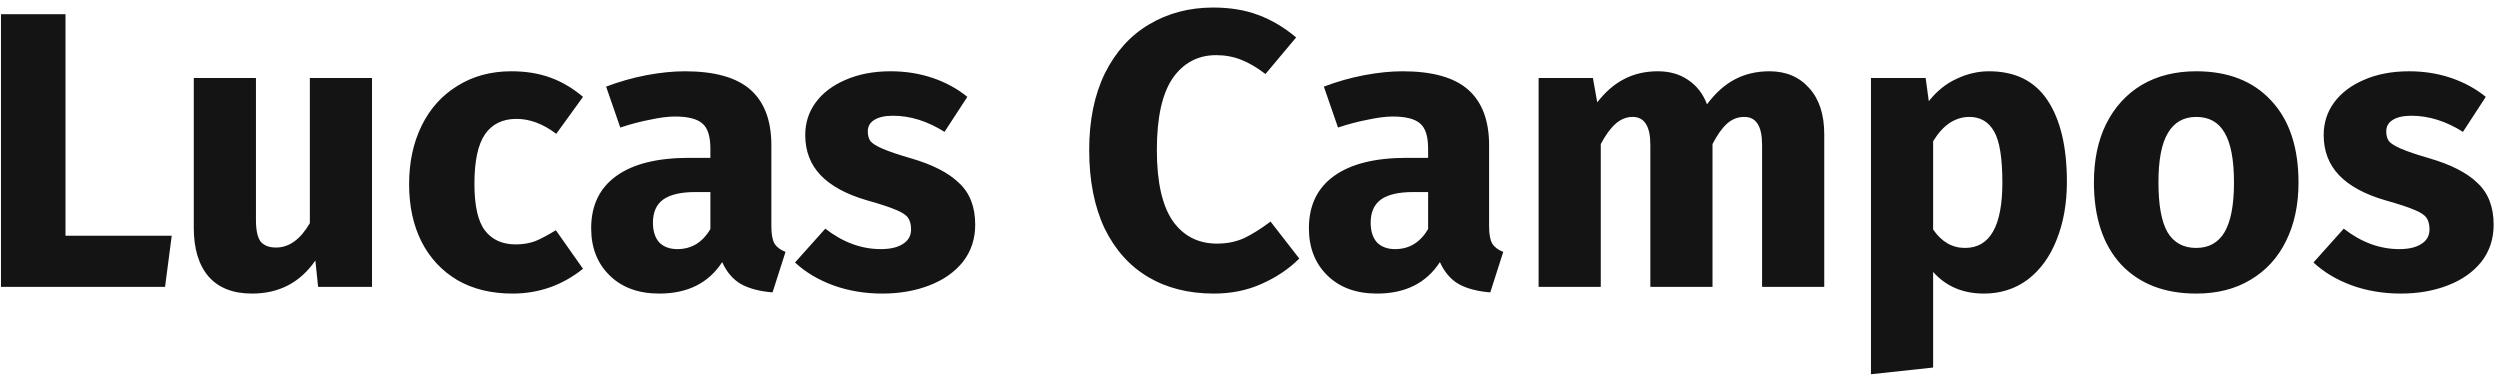 <svg width="305" height="46" viewBox="0 0 305 46" fill="none" xmlns="http://www.w3.org/2000/svg">
<path d="M7.992 1.736V28.76H20.952L20.136 35H0.12V1.736H7.992ZM45.386 35H38.81L38.474 31.784C36.618 34.472 34.042 35.816 30.746 35.816C28.41 35.816 26.634 35.112 25.418 33.704C24.234 32.296 23.642 30.328 23.642 27.8V9.512H31.226V26.84C31.226 28.088 31.418 28.968 31.802 29.48C32.218 29.96 32.842 30.2 33.674 30.2C35.274 30.2 36.65 29.208 37.802 27.224V9.512H45.386V35ZM62.391 8.696C64.151 8.696 65.735 8.952 67.143 9.464C68.551 9.976 69.879 10.76 71.127 11.816L67.863 16.328C66.263 15.112 64.647 14.504 63.015 14.504C61.319 14.504 60.039 15.128 59.175 16.376C58.311 17.624 57.879 19.64 57.879 22.424C57.879 25.112 58.311 27.016 59.175 28.136C60.039 29.256 61.287 29.816 62.919 29.816C63.783 29.816 64.567 29.688 65.271 29.432C65.975 29.144 66.823 28.696 67.815 28.088L71.127 32.792C68.599 34.808 65.735 35.816 62.535 35.816C59.943 35.816 57.703 35.272 55.815 34.184C53.927 33.064 52.471 31.512 51.447 29.528C50.423 27.512 49.911 25.16 49.911 22.472C49.911 19.784 50.423 17.4 51.447 15.32C52.471 13.24 53.927 11.624 55.815 10.472C57.703 9.288 59.895 8.696 62.391 8.696ZM94.107 27.608C94.107 28.568 94.235 29.272 94.491 29.72C94.779 30.168 95.227 30.504 95.835 30.728L94.251 35.672C92.683 35.544 91.403 35.208 90.411 34.664C89.419 34.088 88.651 33.192 88.107 31.976C86.443 34.536 83.883 35.816 80.427 35.816C77.899 35.816 75.883 35.08 74.379 33.608C72.875 32.136 72.123 30.216 72.123 27.848C72.123 25.064 73.147 22.936 75.195 21.464C77.243 19.992 80.203 19.256 84.075 19.256H86.667V18.152C86.667 16.648 86.347 15.624 85.707 15.08C85.067 14.504 83.947 14.216 82.347 14.216C81.515 14.216 80.507 14.344 79.323 14.6C78.139 14.824 76.923 15.144 75.675 15.56L73.947 10.568C75.547 9.96 77.179 9.496 78.843 9.176C80.539 8.856 82.107 8.696 83.547 8.696C87.195 8.696 89.867 9.448 91.563 10.952C93.259 12.456 94.107 14.712 94.107 17.72V27.608ZM82.635 30.392C84.363 30.392 85.707 29.576 86.667 27.944V23.432H84.795C83.067 23.432 81.771 23.736 80.907 24.344C80.075 24.952 79.659 25.896 79.659 27.176C79.659 28.2 79.915 29 80.427 29.576C80.971 30.12 81.707 30.392 82.635 30.392ZM108.655 8.696C110.479 8.696 112.191 8.968 113.791 9.512C115.391 10.056 116.799 10.824 118.015 11.816L115.231 16.088C113.151 14.776 111.055 14.12 108.943 14.12C107.951 14.12 107.183 14.296 106.639 14.648C106.127 14.968 105.871 15.432 105.871 16.04C105.871 16.52 105.983 16.92 106.207 17.24C106.463 17.528 106.959 17.832 107.695 18.152C108.431 18.472 109.567 18.856 111.103 19.304C113.759 20.072 115.727 21.08 117.007 22.328C118.319 23.544 118.975 25.24 118.975 27.416C118.975 29.144 118.479 30.648 117.487 31.928C116.495 33.176 115.135 34.136 113.407 34.808C111.679 35.48 109.759 35.816 107.647 35.816C105.503 35.816 103.503 35.48 101.647 34.808C99.823 34.136 98.271 33.208 96.991 32.024L100.687 27.896C102.831 29.56 105.087 30.392 107.455 30.392C108.607 30.392 109.503 30.184 110.143 29.768C110.815 29.352 111.151 28.76 111.151 27.992C111.151 27.384 111.023 26.904 110.767 26.552C110.511 26.2 110.015 25.88 109.279 25.592C108.543 25.272 107.375 24.888 105.775 24.44C103.247 23.704 101.359 22.68 100.111 21.368C98.863 20.056 98.239 18.424 98.239 16.472C98.239 15 98.655 13.688 99.487 12.536C100.351 11.352 101.567 10.424 103.135 9.752C104.735 9.048 106.575 8.696 108.655 8.696ZM148.001 0.92C150.081 0.92 151.921 1.224 153.521 1.832C155.153 2.44 156.689 3.352 158.129 4.568L154.385 9.032C153.393 8.264 152.417 7.688 151.457 7.304C150.497 6.92 149.473 6.728 148.385 6.728C146.145 6.728 144.369 7.672 143.057 9.56C141.777 11.448 141.137 14.36 141.137 18.296C141.137 22.168 141.777 25.048 143.057 26.936C144.369 28.792 146.177 29.72 148.481 29.72C149.697 29.72 150.801 29.496 151.793 29.048C152.785 28.568 153.857 27.896 155.009 27.032L158.513 31.544C157.265 32.792 155.745 33.816 153.953 34.616C152.193 35.416 150.241 35.816 148.097 35.816C145.025 35.816 142.353 35.144 140.081 33.8C137.809 32.456 136.033 30.472 134.753 27.848C133.505 25.192 132.881 22.008 132.881 18.296C132.881 14.68 133.521 11.56 134.801 8.936C136.113 6.312 137.905 4.328 140.177 2.984C142.481 1.608 145.089 0.92 148.001 0.92ZM181.67 27.608C181.67 28.568 181.798 29.272 182.054 29.72C182.342 30.168 182.79 30.504 183.398 30.728L181.814 35.672C180.246 35.544 178.966 35.208 177.974 34.664C176.982 34.088 176.214 33.192 175.67 31.976C174.006 34.536 171.446 35.816 167.99 35.816C165.462 35.816 163.446 35.08 161.942 33.608C160.438 32.136 159.686 30.216 159.686 27.848C159.686 25.064 160.71 22.936 162.758 21.464C164.806 19.992 167.766 19.256 171.638 19.256H174.23V18.152C174.23 16.648 173.91 15.624 173.27 15.08C172.63 14.504 171.51 14.216 169.91 14.216C169.078 14.216 168.07 14.344 166.886 14.6C165.702 14.824 164.486 15.144 163.238 15.56L161.51 10.568C163.11 9.96 164.742 9.496 166.406 9.176C168.102 8.856 169.67 8.696 171.109 8.696C174.758 8.696 177.43 9.448 179.126 10.952C180.822 12.456 181.67 14.712 181.67 17.72V27.608ZM170.198 30.392C171.926 30.392 173.27 29.576 174.23 27.944V23.432H172.358C170.63 23.432 169.334 23.736 168.47 24.344C167.638 24.952 167.222 25.896 167.222 27.176C167.222 28.2 167.478 29 167.99 29.576C168.534 30.12 169.27 30.392 170.198 30.392ZM215.886 8.696C217.902 8.696 219.518 9.384 220.734 10.76C221.95 12.104 222.558 13.976 222.558 16.376V35H214.974V17.672C214.974 15.4 214.254 14.264 212.814 14.264C212.014 14.264 211.31 14.536 210.702 15.08C210.094 15.624 209.502 16.456 208.926 17.576V35H201.342V17.672C201.342 15.4 200.622 14.264 199.182 14.264C198.414 14.264 197.71 14.552 197.07 15.128C196.462 15.672 195.87 16.488 195.294 17.576V35H187.71V9.512H194.334L194.862 12.488C195.854 11.208 196.942 10.264 198.126 9.656C199.342 9.016 200.718 8.696 202.254 8.696C203.694 8.696 204.926 9.048 205.95 9.752C207.006 10.456 207.774 11.448 208.254 12.728C209.278 11.352 210.398 10.344 211.614 9.704C212.862 9.032 214.286 8.696 215.886 8.696ZM242.657 8.696C245.857 8.696 248.241 9.88 249.809 12.248C251.377 14.616 252.161 17.928 252.161 22.184C252.161 24.808 251.745 27.16 250.913 29.24C250.113 31.288 248.945 32.904 247.409 34.088C245.873 35.24 244.081 35.816 242.033 35.816C239.473 35.816 237.409 34.936 235.841 33.176V44.84L228.257 45.656V9.512H234.929L235.313 12.344C236.305 11.096 237.441 10.184 238.721 9.608C240.001 9 241.313 8.696 242.657 8.696ZM239.729 30.248C242.769 30.248 244.289 27.592 244.289 22.28C244.289 19.272 243.953 17.192 243.281 16.04C242.609 14.856 241.601 14.264 240.257 14.264C239.393 14.264 238.577 14.52 237.809 15.032C237.073 15.544 236.417 16.28 235.841 17.24V27.992C236.865 29.496 238.161 30.248 239.729 30.248ZM267.938 8.696C271.842 8.696 274.898 9.896 277.106 12.296C279.314 14.664 280.418 17.992 280.418 22.28C280.418 25 279.906 27.384 278.882 29.432C277.89 31.448 276.45 33.016 274.562 34.136C272.706 35.256 270.498 35.816 267.938 35.816C264.066 35.816 261.01 34.632 258.77 32.264C256.562 29.864 255.458 26.52 255.458 22.232C255.458 19.512 255.954 17.144 256.946 15.128C257.97 13.08 259.41 11.496 261.266 10.376C263.154 9.256 265.378 8.696 267.938 8.696ZM267.938 14.264C266.402 14.264 265.25 14.92 264.482 16.232C263.714 17.512 263.33 19.512 263.33 22.232C263.33 25.016 263.698 27.048 264.434 28.328C265.202 29.608 266.37 30.248 267.938 30.248C269.474 30.248 270.626 29.608 271.394 28.328C272.162 27.016 272.546 25 272.546 22.28C272.546 19.496 272.162 17.464 271.394 16.184C270.658 14.904 269.506 14.264 267.938 14.264ZM293.905 8.696C295.729 8.696 297.441 8.968 299.041 9.512C300.641 10.056 302.049 10.824 303.265 11.816L300.481 16.088C298.401 14.776 296.305 14.12 294.193 14.12C293.201 14.12 292.433 14.296 291.889 14.648C291.377 14.968 291.121 15.432 291.121 16.04C291.121 16.52 291.233 16.92 291.457 17.24C291.713 17.528 292.209 17.832 292.945 18.152C293.681 18.472 294.817 18.856 296.353 19.304C299.009 20.072 300.977 21.08 302.257 22.328C303.569 23.544 304.225 25.24 304.225 27.416C304.225 29.144 303.729 30.648 302.737 31.928C301.745 33.176 300.385 34.136 298.657 34.808C296.929 35.48 295.009 35.816 292.897 35.816C290.753 35.816 288.753 35.48 286.897 34.808C285.073 34.136 283.521 33.208 282.241 32.024L285.937 27.896C288.081 29.56 290.337 30.392 292.705 30.392C293.857 30.392 294.753 30.184 295.393 29.768C296.065 29.352 296.401 28.76 296.401 27.992C296.401 27.384 296.273 26.904 296.017 26.552C295.761 26.2 295.265 25.88 294.529 25.592C293.793 25.272 292.625 24.888 291.025 24.44C288.497 23.704 286.609 22.68 285.361 21.368C284.113 20.056 283.489 18.424 283.489 16.472C283.489 15 283.905 13.688 284.737 12.536C285.601 11.352 286.817 10.424 288.385 9.752C289.985 9.048 291.825 8.696 293.905 8.696Z" fill="#141414"/>
</svg>
